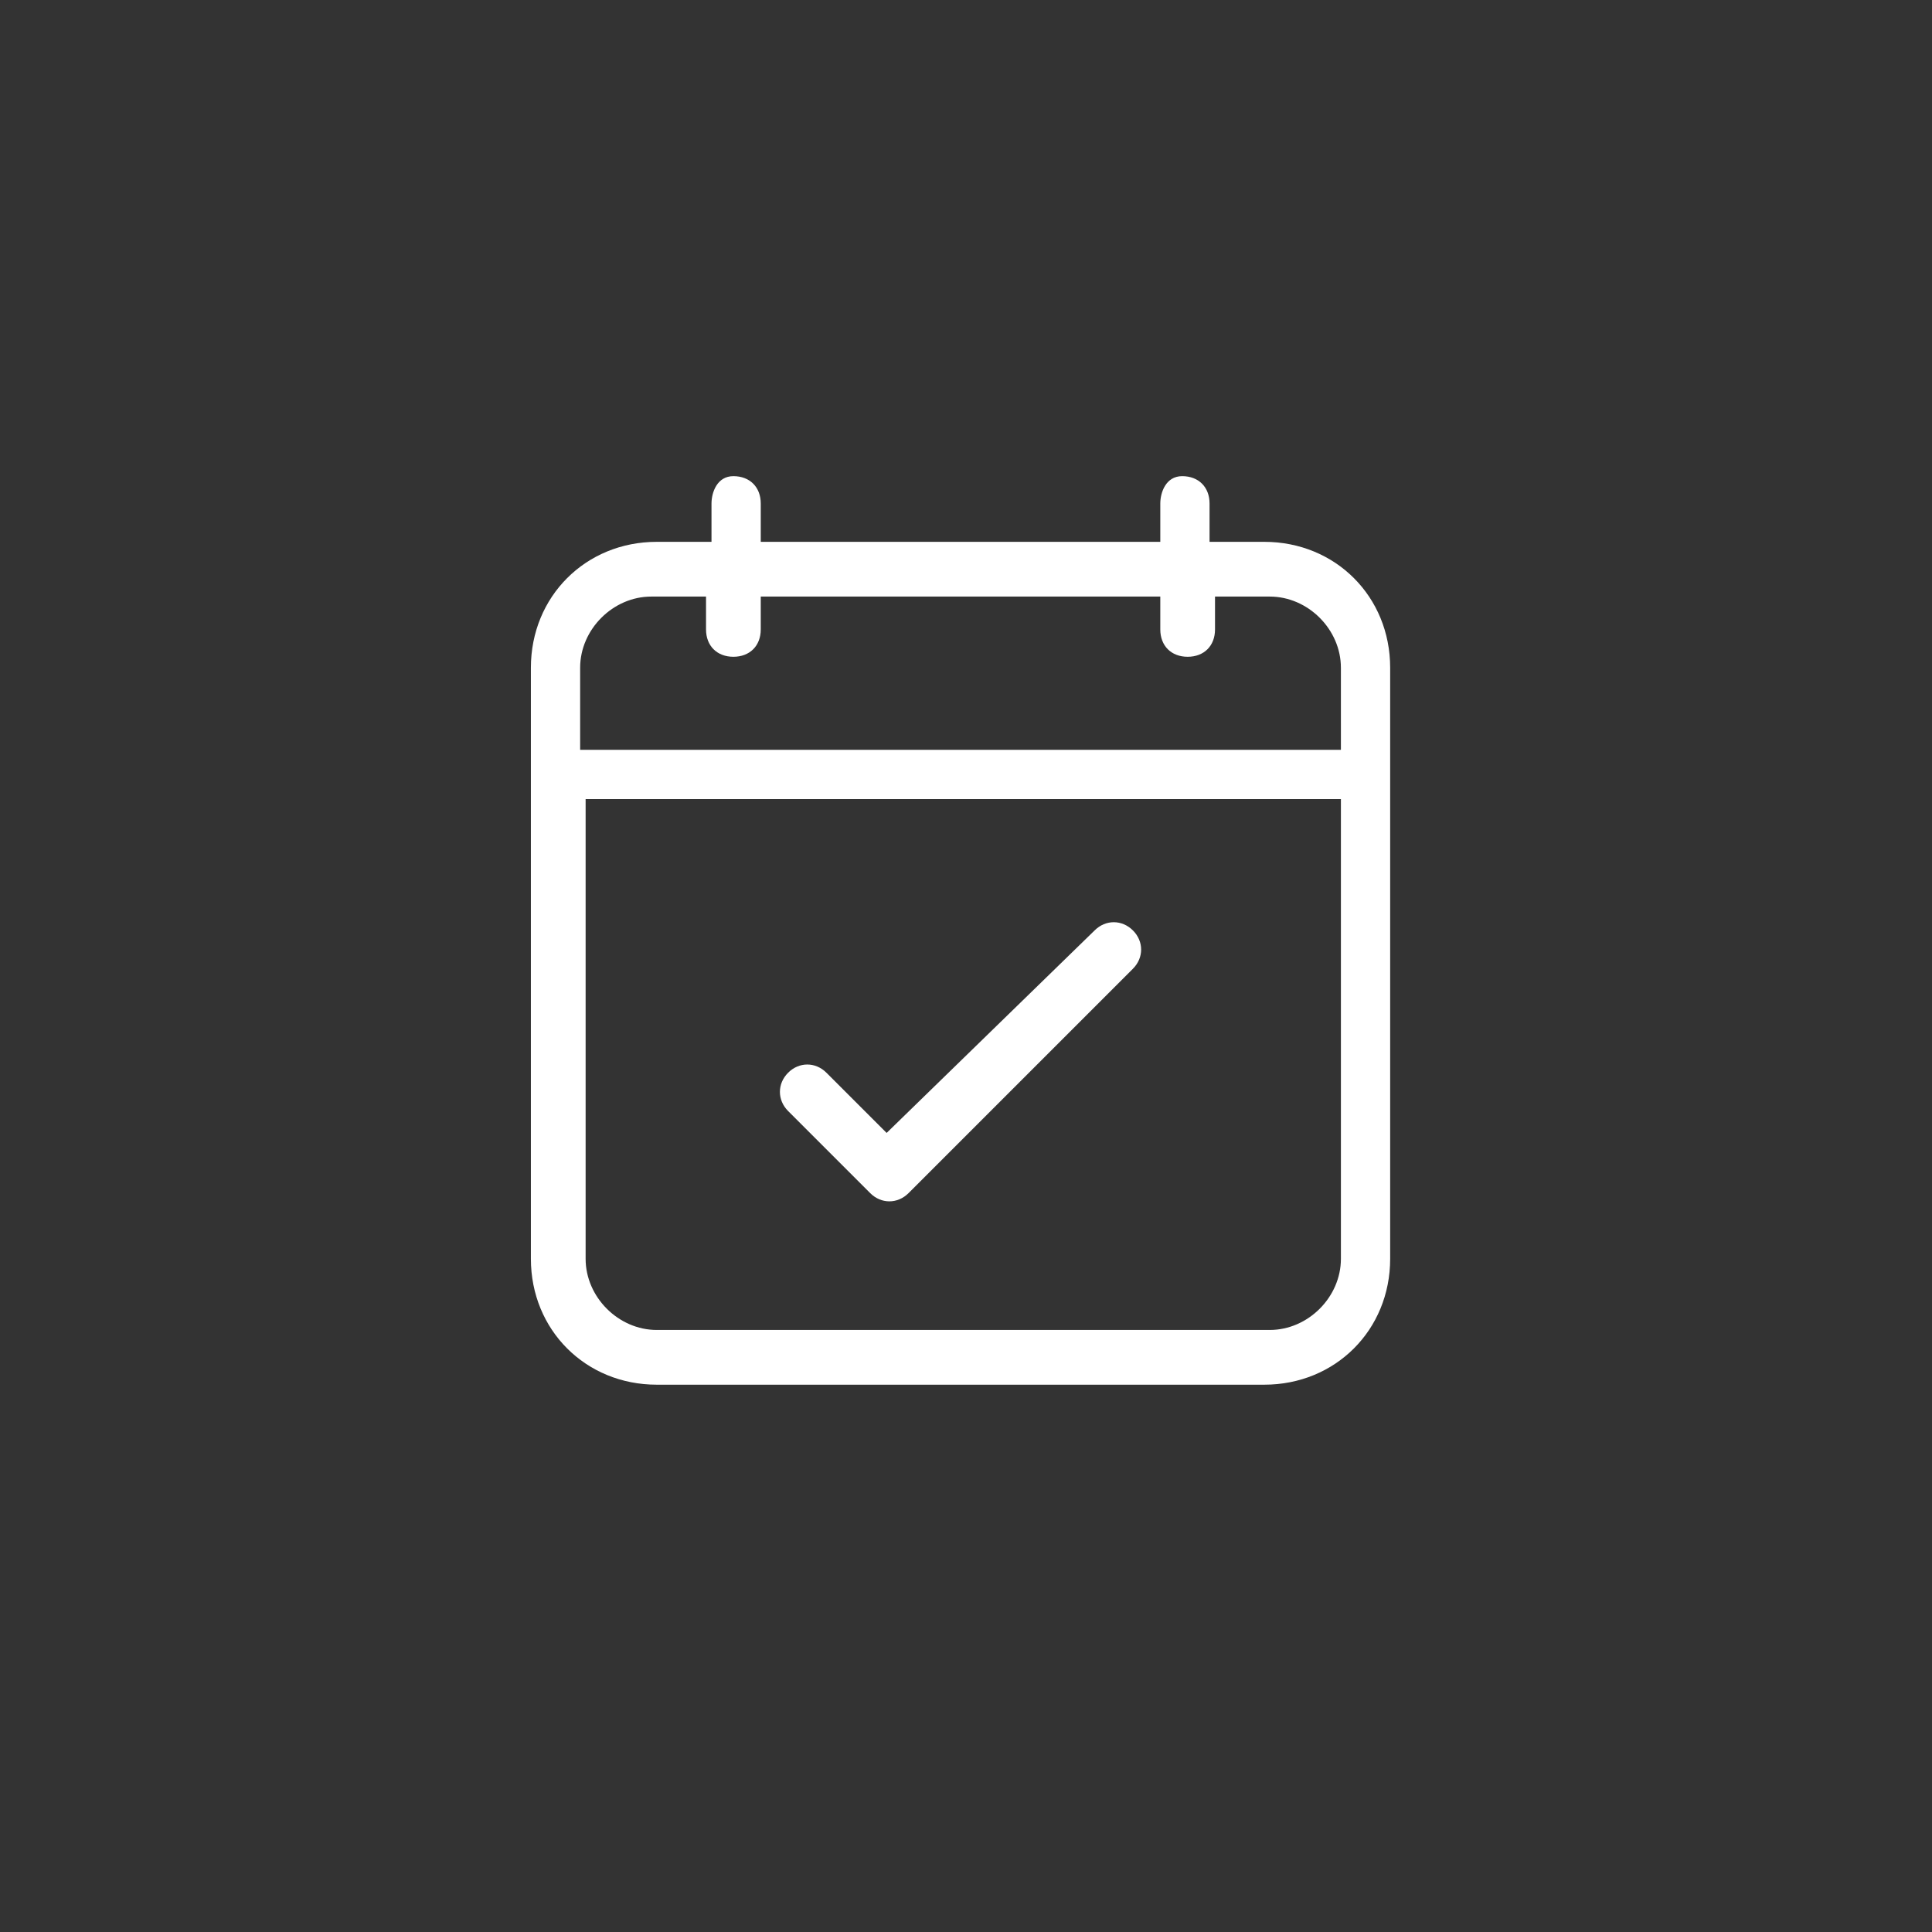 <?xml version="1.0" encoding="utf-8"?>
<!-- Generator: Adobe Illustrator 22.1.0, SVG Export Plug-In . SVG Version: 6.00 Build 0)  -->
<svg version="1.1" xmlns="http://www.w3.org/2000/svg" xmlns:xlink="http://www.w3.org/1999/xlink" x="0px" y="0px"
	 viewBox="0 0 35.3 35.3" style="enable-background:new 0 0 35.3 35.3;" xml:space="preserve">
<rect x="0" y="0" width="35.3" height="35.3" fill="#333333" stroke="none"/>
<style type="text/css">
	.st0{fill:#FFFFFF;}
</style>
<g id="Layer_1">
</g>
<g id="Layer_2">
	<path class="st0" d="M23.1,9.9h-1V9.2c0-0.3-0.2-0.5-0.5-0.5S21.2,9,21.2,9.2v0.7h-7.3V9.2c0-0.3-0.2-0.5-0.5-0.5S13,9,13,9.2l0,0
		v0.7h-1c-1.3,0-2.3,1-2.3,2.3V23c0,1.3,1,2.3,2.3,2.3h11.1c1.3,0,2.3-1,2.3-2.3V12.2C25.4,10.9,24.4,9.9,23.1,9.9z M24.5,23
		c0,0.7-0.6,1.3-1.3,1.3H12c-0.7,0-1.3-0.6-1.3-1.3v-8.4h13.8L24.5,23z M24.5,13.7H10.6v-1.5c0-0.7,0.6-1.3,1.3-1.3h1v0.6
		c0,0.3,0.2,0.5,0.5,0.5s0.5-0.2,0.5-0.5v-0.6h7.3v0.6c0,0.3,0.2,0.5,0.5,0.5s0.5-0.2,0.5-0.5v-0.6h1c0.7,0,1.3,0.6,1.3,1.3
		L24.5,13.7z M14.4,20.3c-0.2-0.2-0.2-0.5,0-0.7c0.2-0.2,0.5-0.2,0.7,0l1.1,1.1L20,17c0.2-0.2,0.5-0.2,0.7,0c0.2,0.2,0.2,0.5,0,0.7
		l-4.1,4.1c-0.2,0.2-0.5,0.2-0.7,0c0,0,0,0,0,0L14.4,20.3z"/>
</g>
</svg>
